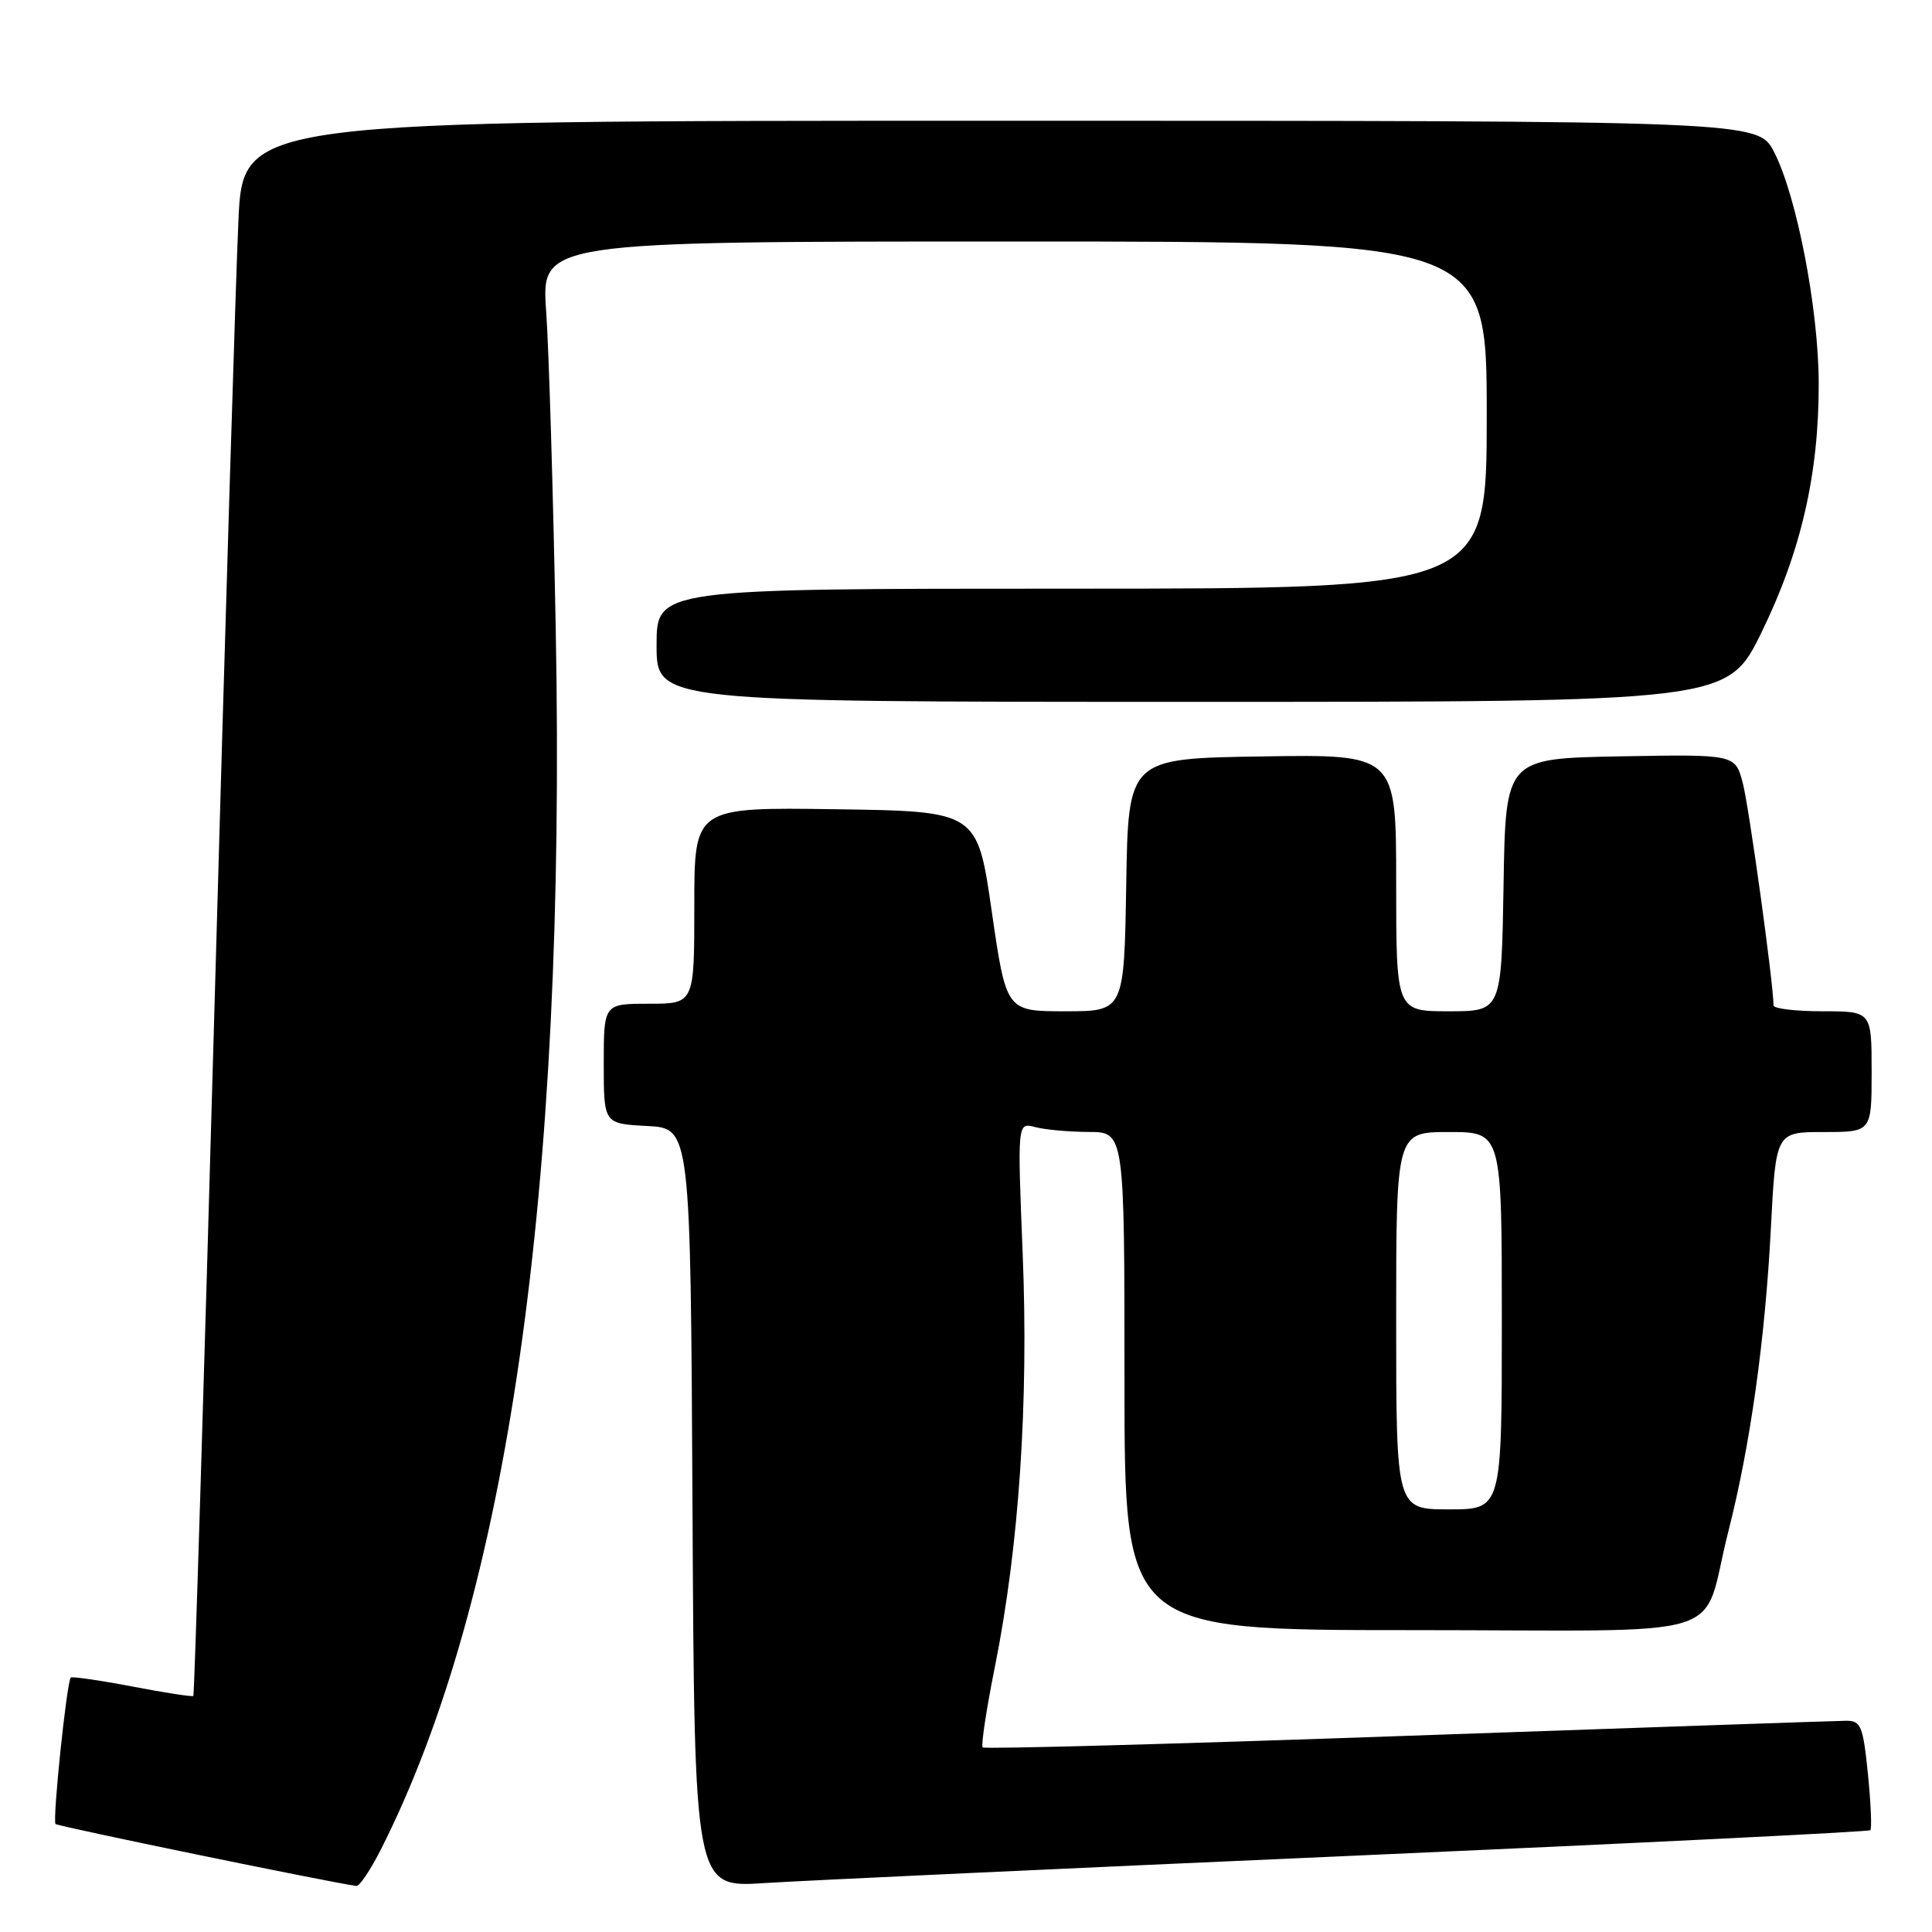 <?xml version="1.0" encoding="UTF-8" standalone="no"?>
<!DOCTYPE svg PUBLIC "-//W3C//DTD SVG 1.1//EN" "http://www.w3.org/Graphics/SVG/1.1/DTD/svg11.dtd" >
<svg xmlns="http://www.w3.org/2000/svg" xmlns:xlink="http://www.w3.org/1999/xlink" version="1.1" viewBox="0 0 256 256">
 <g >
 <path fill="currentColor"
d=" M 50.47 245.06 C 67.27 211.90 75.04 157.72 73.64 83.50 C 73.30 65.35 72.73 46.34 72.37 41.25 C 71.72 32.00 71.72 32.00 134.36 32.00 C 197.00 32.00 197.00 32.00 197.00 55.00 C 197.00 78.00 197.00 78.00 142.00 78.00 C 87.00 78.00 87.00 78.00 87.00 85.50 C 87.00 93.00 87.00 93.00 157.96 93.00 C 228.91 93.00 228.91 93.00 233.43 83.75 C 238.66 73.03 241.01 62.80 240.99 50.79 C 240.97 40.99 238.10 26.08 235.10 20.19 C 232.96 16.00 232.96 16.00 132.58 16.00 C 32.20 16.00 32.20 16.00 31.59 29.25 C 31.25 36.54 29.82 83.44 28.42 133.48 C 27.02 183.52 25.76 224.57 25.62 224.72 C 25.48 224.86 21.84 224.30 17.53 223.47 C 13.22 222.65 9.55 222.12 9.38 222.29 C 8.84 222.83 6.93 241.26 7.36 241.69 C 7.68 242.01 43.57 249.40 47.23 249.90 C 47.64 249.95 49.09 247.78 50.47 245.06 Z  M 178.97 245.91 C 216.63 244.25 247.61 242.72 247.83 242.51 C 248.04 242.29 247.90 238.94 247.51 235.06 C 246.87 228.72 246.58 228.00 244.65 228.01 C 243.47 228.02 217.33 228.92 186.57 230.00 C 155.81 231.09 130.45 231.78 130.21 231.54 C 129.97 231.30 130.70 226.47 131.84 220.80 C 135.03 204.89 136.31 185.84 135.51 166.11 C 134.81 148.72 134.81 148.72 137.15 149.34 C 138.44 149.69 141.64 149.98 144.25 149.99 C 149.00 150.00 149.00 150.00 149.00 183.00 C 149.00 216.00 149.00 216.00 187.02 216.00 C 230.67 216.00 225.25 217.69 229.01 202.94 C 231.92 191.55 233.89 177.49 234.65 162.75 C 235.31 150.00 235.31 150.00 241.65 150.00 C 248.00 150.00 248.00 150.00 248.00 142.00 C 248.00 134.00 248.00 134.00 241.50 134.00 C 237.93 134.00 235.00 133.65 235.00 133.22 C 235.00 130.36 231.74 106.80 230.92 103.72 C 229.91 99.95 229.91 99.95 214.70 100.22 C 199.50 100.50 199.50 100.50 199.23 117.25 C 198.95 134.00 198.95 134.00 191.98 134.00 C 185.00 134.00 185.00 134.00 185.00 116.98 C 185.00 99.95 185.00 99.95 167.25 100.23 C 149.50 100.50 149.50 100.50 149.23 117.25 C 148.95 134.00 148.95 134.00 141.14 134.00 C 133.33 134.00 133.33 134.00 131.41 120.75 C 129.50 107.50 129.50 107.50 110.75 107.23 C 92.00 106.96 92.00 106.96 92.00 119.98 C 92.00 133.00 92.00 133.00 86.00 133.00 C 80.00 133.00 80.00 133.00 80.00 140.95 C 80.00 148.90 80.00 148.90 85.75 149.20 C 91.50 149.50 91.50 149.50 91.76 199.81 C 92.02 250.12 92.02 250.12 101.26 249.52 C 106.34 249.19 141.31 247.57 178.97 245.91 Z  M 185.00 175.00 C 185.00 150.00 185.00 150.00 192.00 150.00 C 199.00 150.00 199.00 150.00 199.00 175.00 C 199.00 200.00 199.00 200.00 192.00 200.00 C 185.00 200.00 185.00 200.00 185.00 175.00 Z "/>
</g>
</svg>